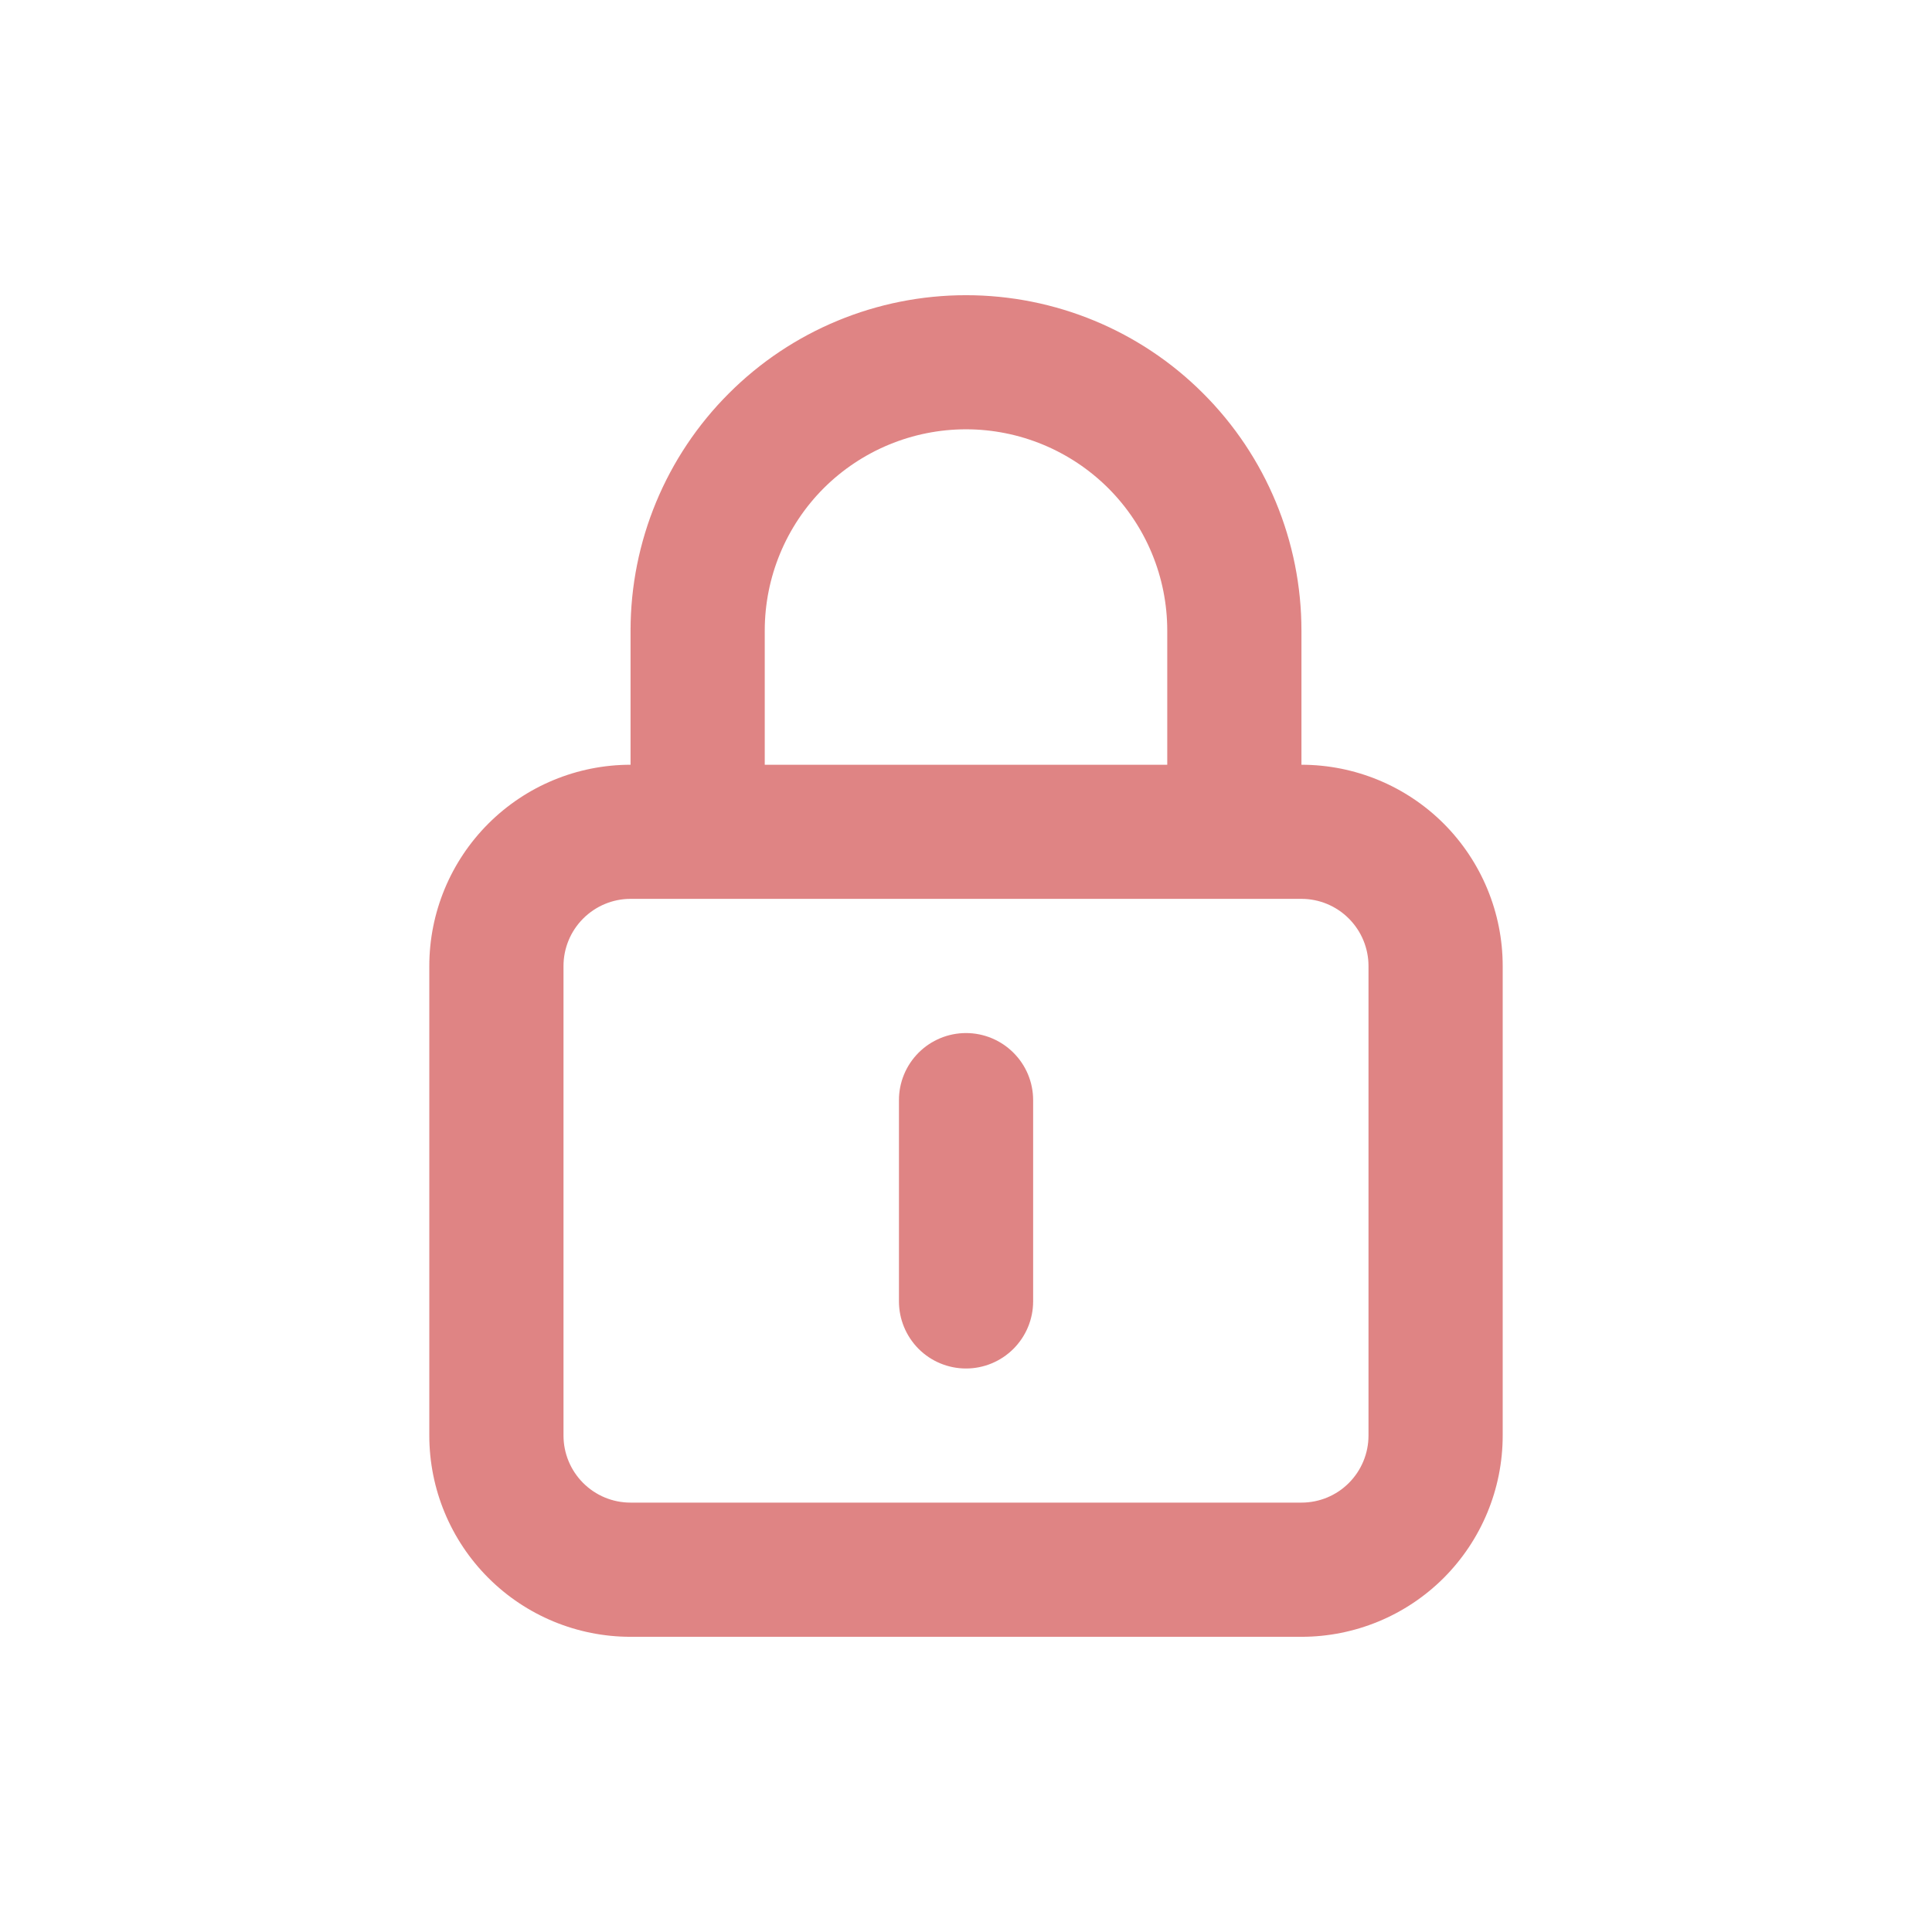 <svg width="24" height="24" viewBox="0 0 24 24" fill="none" xmlns="http://www.w3.org/2000/svg">
<path d="M12 12.833C11.779 12.833 11.567 12.921 11.411 13.077C11.255 13.233 11.167 13.445 11.167 13.666V16.166C11.167 16.387 11.255 16.599 11.411 16.756C11.567 16.912 11.779 17 12 17C12.221 17 12.433 16.912 12.589 16.756C12.746 16.599 12.834 16.387 12.834 16.166V13.666C12.834 13.445 12.746 13.233 12.589 13.077C12.433 12.921 12.221 12.833 12 12.833ZM16.167 9.5V7.833C16.167 6.728 15.728 5.668 14.946 4.887C14.165 4.105 13.105 3.667 12 3.667C10.895 3.667 9.835 4.105 9.054 4.887C8.272 5.668 7.833 6.728 7.833 7.833V9.5C7.17 9.5 6.535 9.763 6.066 10.232C5.597 10.701 5.333 11.337 5.333 12V17.833C5.333 18.496 5.597 19.132 6.066 19.601C6.535 20.07 7.17 20.333 7.833 20.333H16.167C16.83 20.333 17.466 20.07 17.935 19.601C18.403 19.132 18.667 18.496 18.667 17.833V12C18.667 11.337 18.403 10.701 17.935 10.232C17.466 9.763 16.83 9.5 16.167 9.5ZM9.5 7.833C9.5 7.17 9.764 6.534 10.232 6.065C10.701 5.597 11.337 5.333 12 5.333C12.663 5.333 13.299 5.597 13.768 6.065C14.237 6.534 14.5 7.17 14.5 7.833V9.5H9.5V7.833ZM17 17.833C17 18.054 16.912 18.266 16.756 18.422C16.6 18.579 16.388 18.666 16.167 18.666H7.833C7.612 18.666 7.401 18.579 7.244 18.422C7.088 18.266 7 18.054 7 17.833V12C7 11.779 7.088 11.567 7.244 11.411C7.401 11.254 7.612 11.166 7.833 11.166H16.167C16.388 11.166 16.6 11.254 16.756 11.411C16.912 11.567 17 11.779 17 12V17.833Z" fill="#C00B0B" fill-opacity="0.5"/>
</svg>
